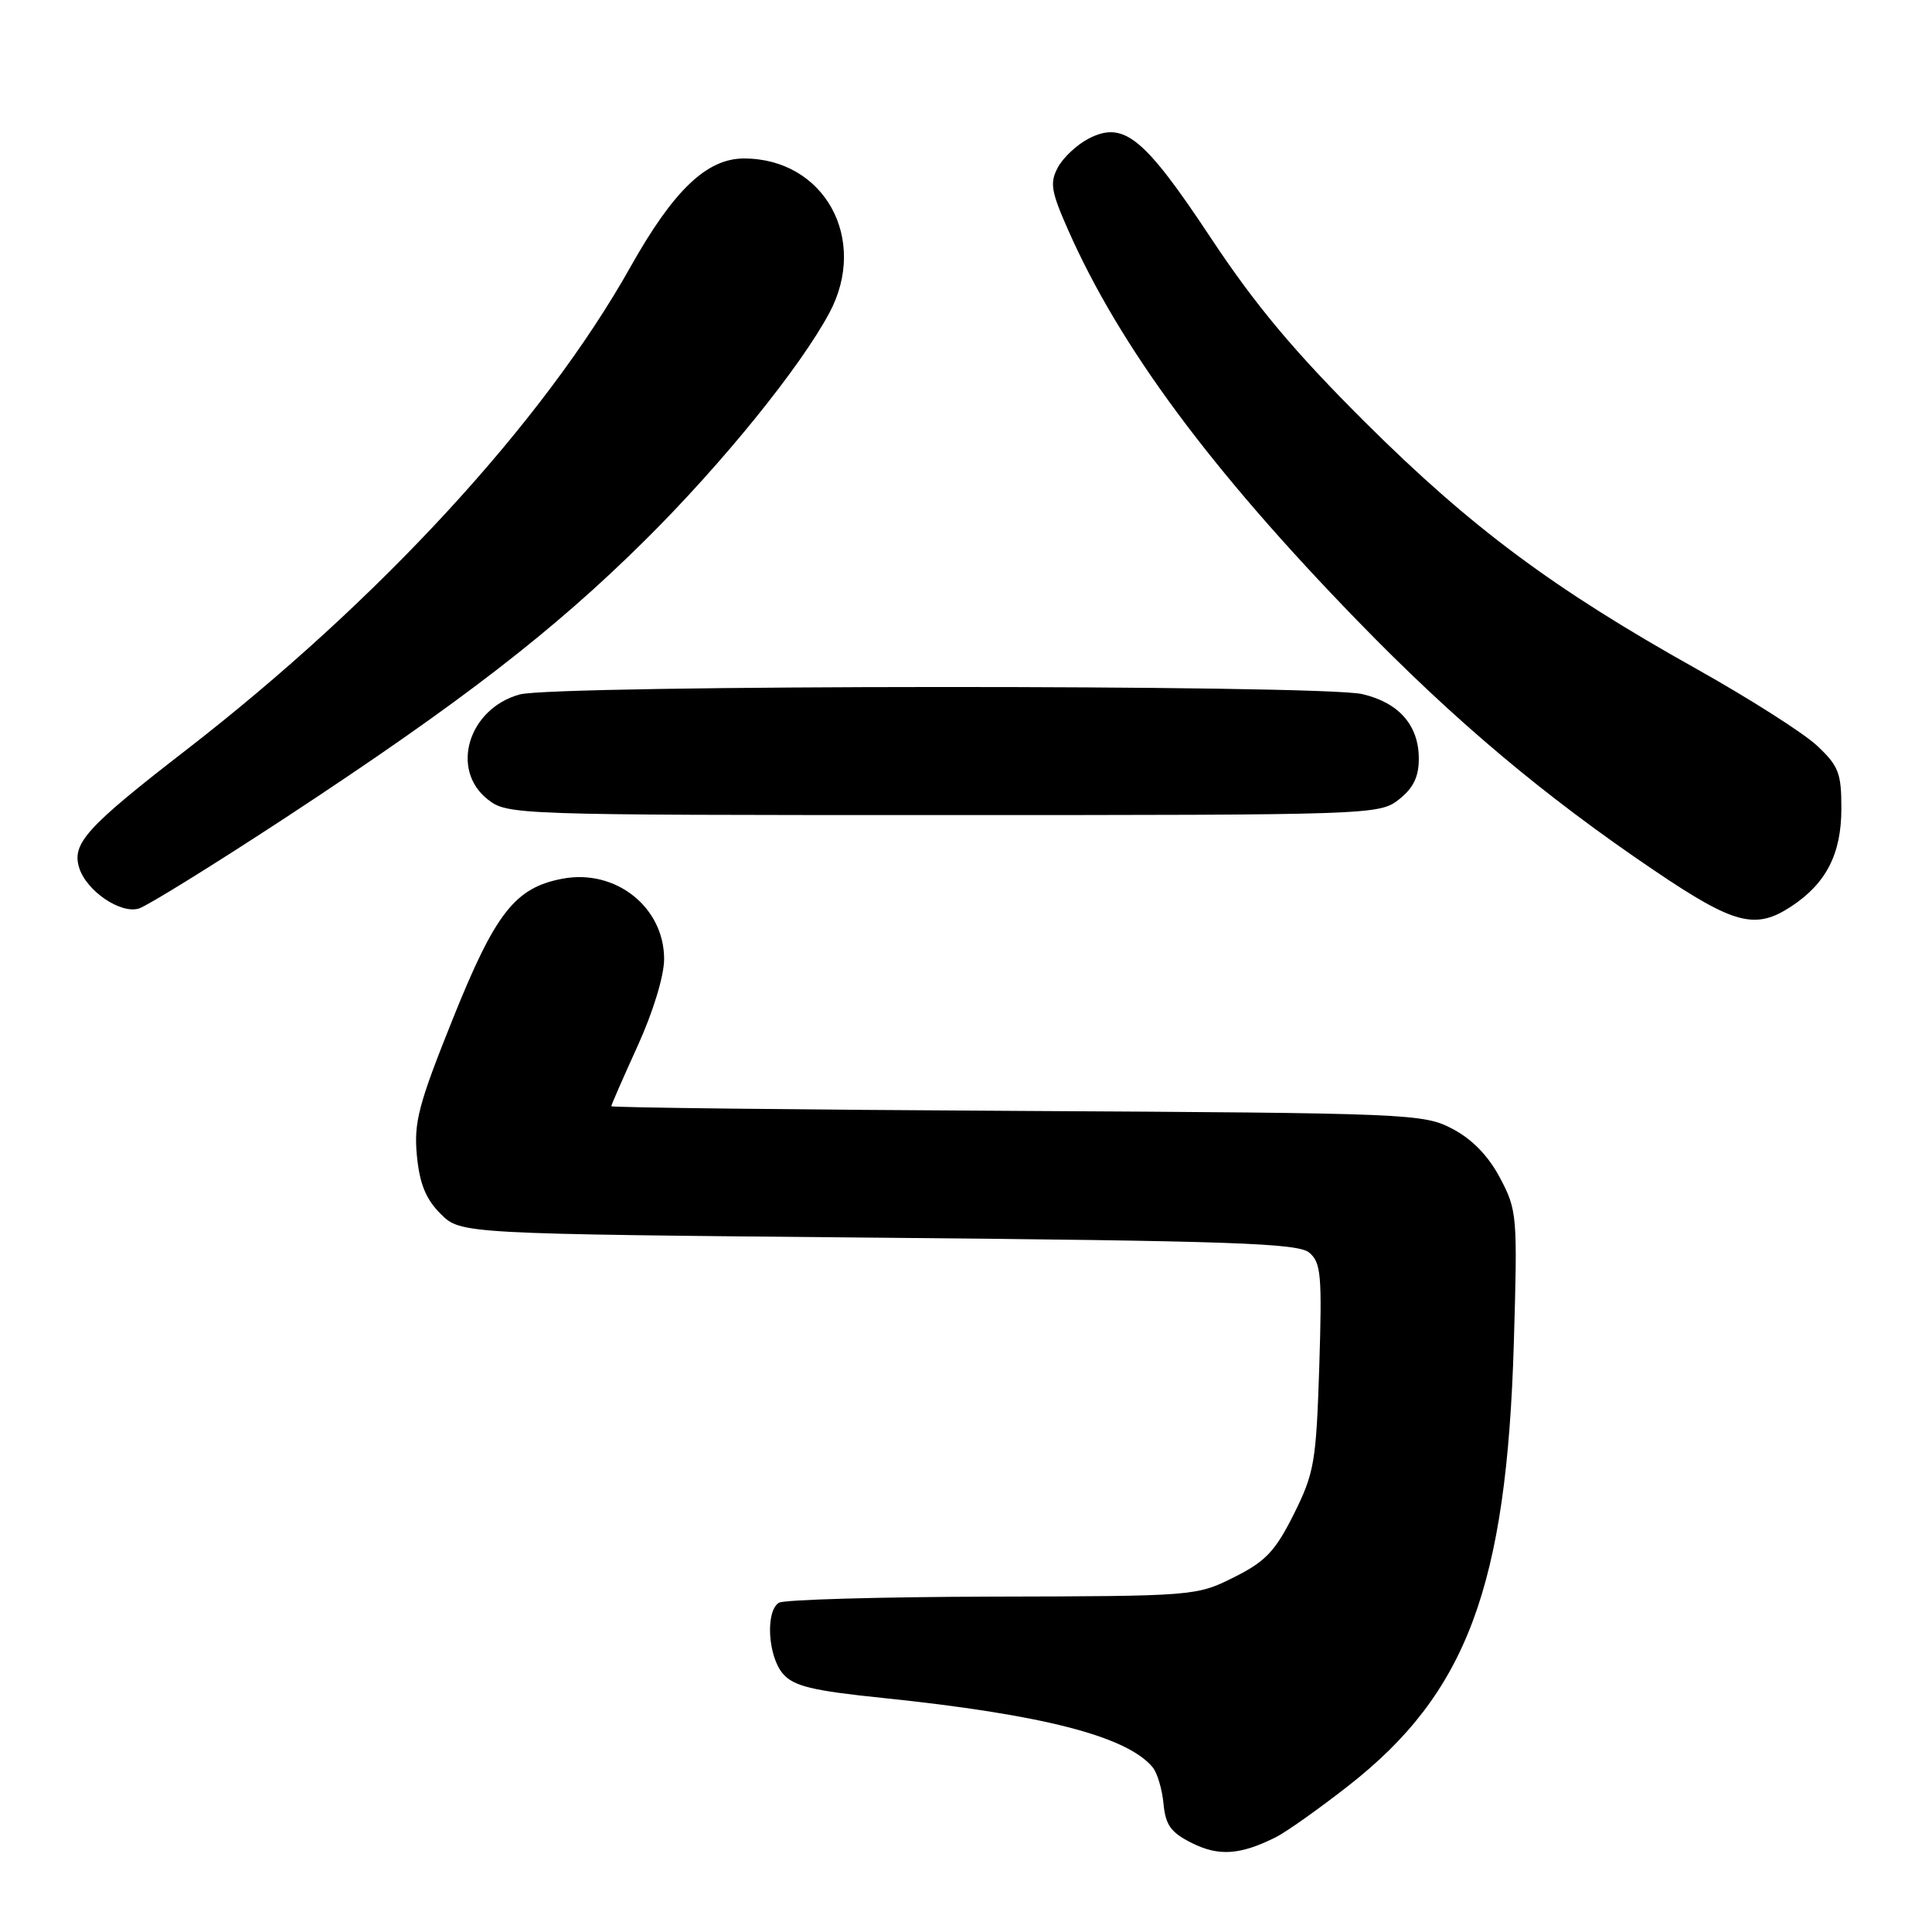 <?xml version="1.0" encoding="UTF-8" standalone="no"?>
<!DOCTYPE svg PUBLIC "-//W3C//DTD SVG 1.1//EN" "http://www.w3.org/Graphics/SVG/1.1/DTD/svg11.dtd" >
<svg xmlns="http://www.w3.org/2000/svg" xmlns:xlink="http://www.w3.org/1999/xlink" version="1.1" viewBox="0 0 256 256">
 <g >
 <path fill="currentColor"
d=" M 169.05 243.44 C 170.45 242.74 174.79 239.66 178.70 236.60 C 194.36 224.34 199.63 210.22 200.59 178.00 C 201.09 161.07 201.03 160.36 198.76 156.08 C 197.22 153.16 195.07 150.95 192.46 149.58 C 188.62 147.56 186.93 147.49 134.75 147.20 C 105.19 147.04 81.00 146.76 81.00 146.58 C 81.00 146.40 82.58 142.79 84.50 138.57 C 86.54 134.09 88.00 129.30 88.00 127.08 C 88.00 120.20 81.57 115.11 74.55 116.43 C 68.25 117.61 65.64 120.94 59.99 135.03 C 55.44 146.36 54.82 148.74 55.24 153.13 C 55.60 156.85 56.42 158.88 58.38 160.84 C 61.04 163.50 61.04 163.50 116.37 164.00 C 163.11 164.42 171.97 164.73 173.47 165.97 C 175.05 167.29 175.19 168.92 174.81 181.10 C 174.40 193.75 174.15 195.18 171.44 200.63 C 168.97 205.56 167.70 206.90 163.50 209.00 C 158.55 211.48 158.24 211.50 131.46 211.56 C 116.58 211.60 103.87 211.96 103.21 212.37 C 101.40 213.49 101.75 219.49 103.75 221.79 C 105.17 223.43 107.65 224.03 117.00 224.99 C 138.12 227.18 149.31 230.05 152.74 234.18 C 153.34 234.91 153.99 237.08 154.17 239.00 C 154.44 241.84 155.15 242.83 157.95 244.22 C 161.50 246.00 164.36 245.79 169.05 243.44 Z  M 237.36 120.10 C 241.98 117.06 243.99 113.14 243.99 107.16 C 244.00 102.43 243.63 101.49 240.75 98.79 C 238.96 97.12 231.77 92.54 224.77 88.62 C 205.81 78.01 194.90 69.88 180.94 56.00 C 171.54 46.64 166.38 40.49 160.43 31.51 C 151.57 18.14 148.89 15.97 144.24 18.37 C 142.70 19.17 140.86 20.89 140.17 22.19 C 139.08 24.22 139.27 25.36 141.54 30.49 C 148.39 45.98 160.40 62.20 179.82 82.20 C 192.70 95.47 204.60 105.48 219.27 115.39 C 229.81 122.51 232.60 123.24 237.36 120.10 Z  M 37.92 108.29 C 61.07 93.09 73.41 83.56 85.56 71.50 C 95.73 61.40 106.01 48.71 109.89 41.47 C 115.13 31.69 109.23 21.00 98.58 21.00 C 93.65 21.00 89.25 25.20 83.54 35.37 C 72.01 55.92 50.29 79.53 24.69 99.36 C 11.44 109.61 9.48 111.78 10.50 115.01 C 11.47 118.07 15.99 121.14 18.41 120.38 C 19.56 120.01 28.34 114.57 37.92 108.29 Z  M 185.37 105.93 C 187.27 104.43 188.00 102.93 188.00 100.54 C 188.00 96.11 185.37 93.10 180.50 91.97 C 174.95 90.69 73.50 90.73 68.85 92.02 C 62.06 93.91 59.61 101.98 64.63 105.93 C 67.23 107.97 68.11 108.00 125.00 108.00 C 181.89 108.00 182.77 107.97 185.37 105.93 Z "/>
</g>
</svg>